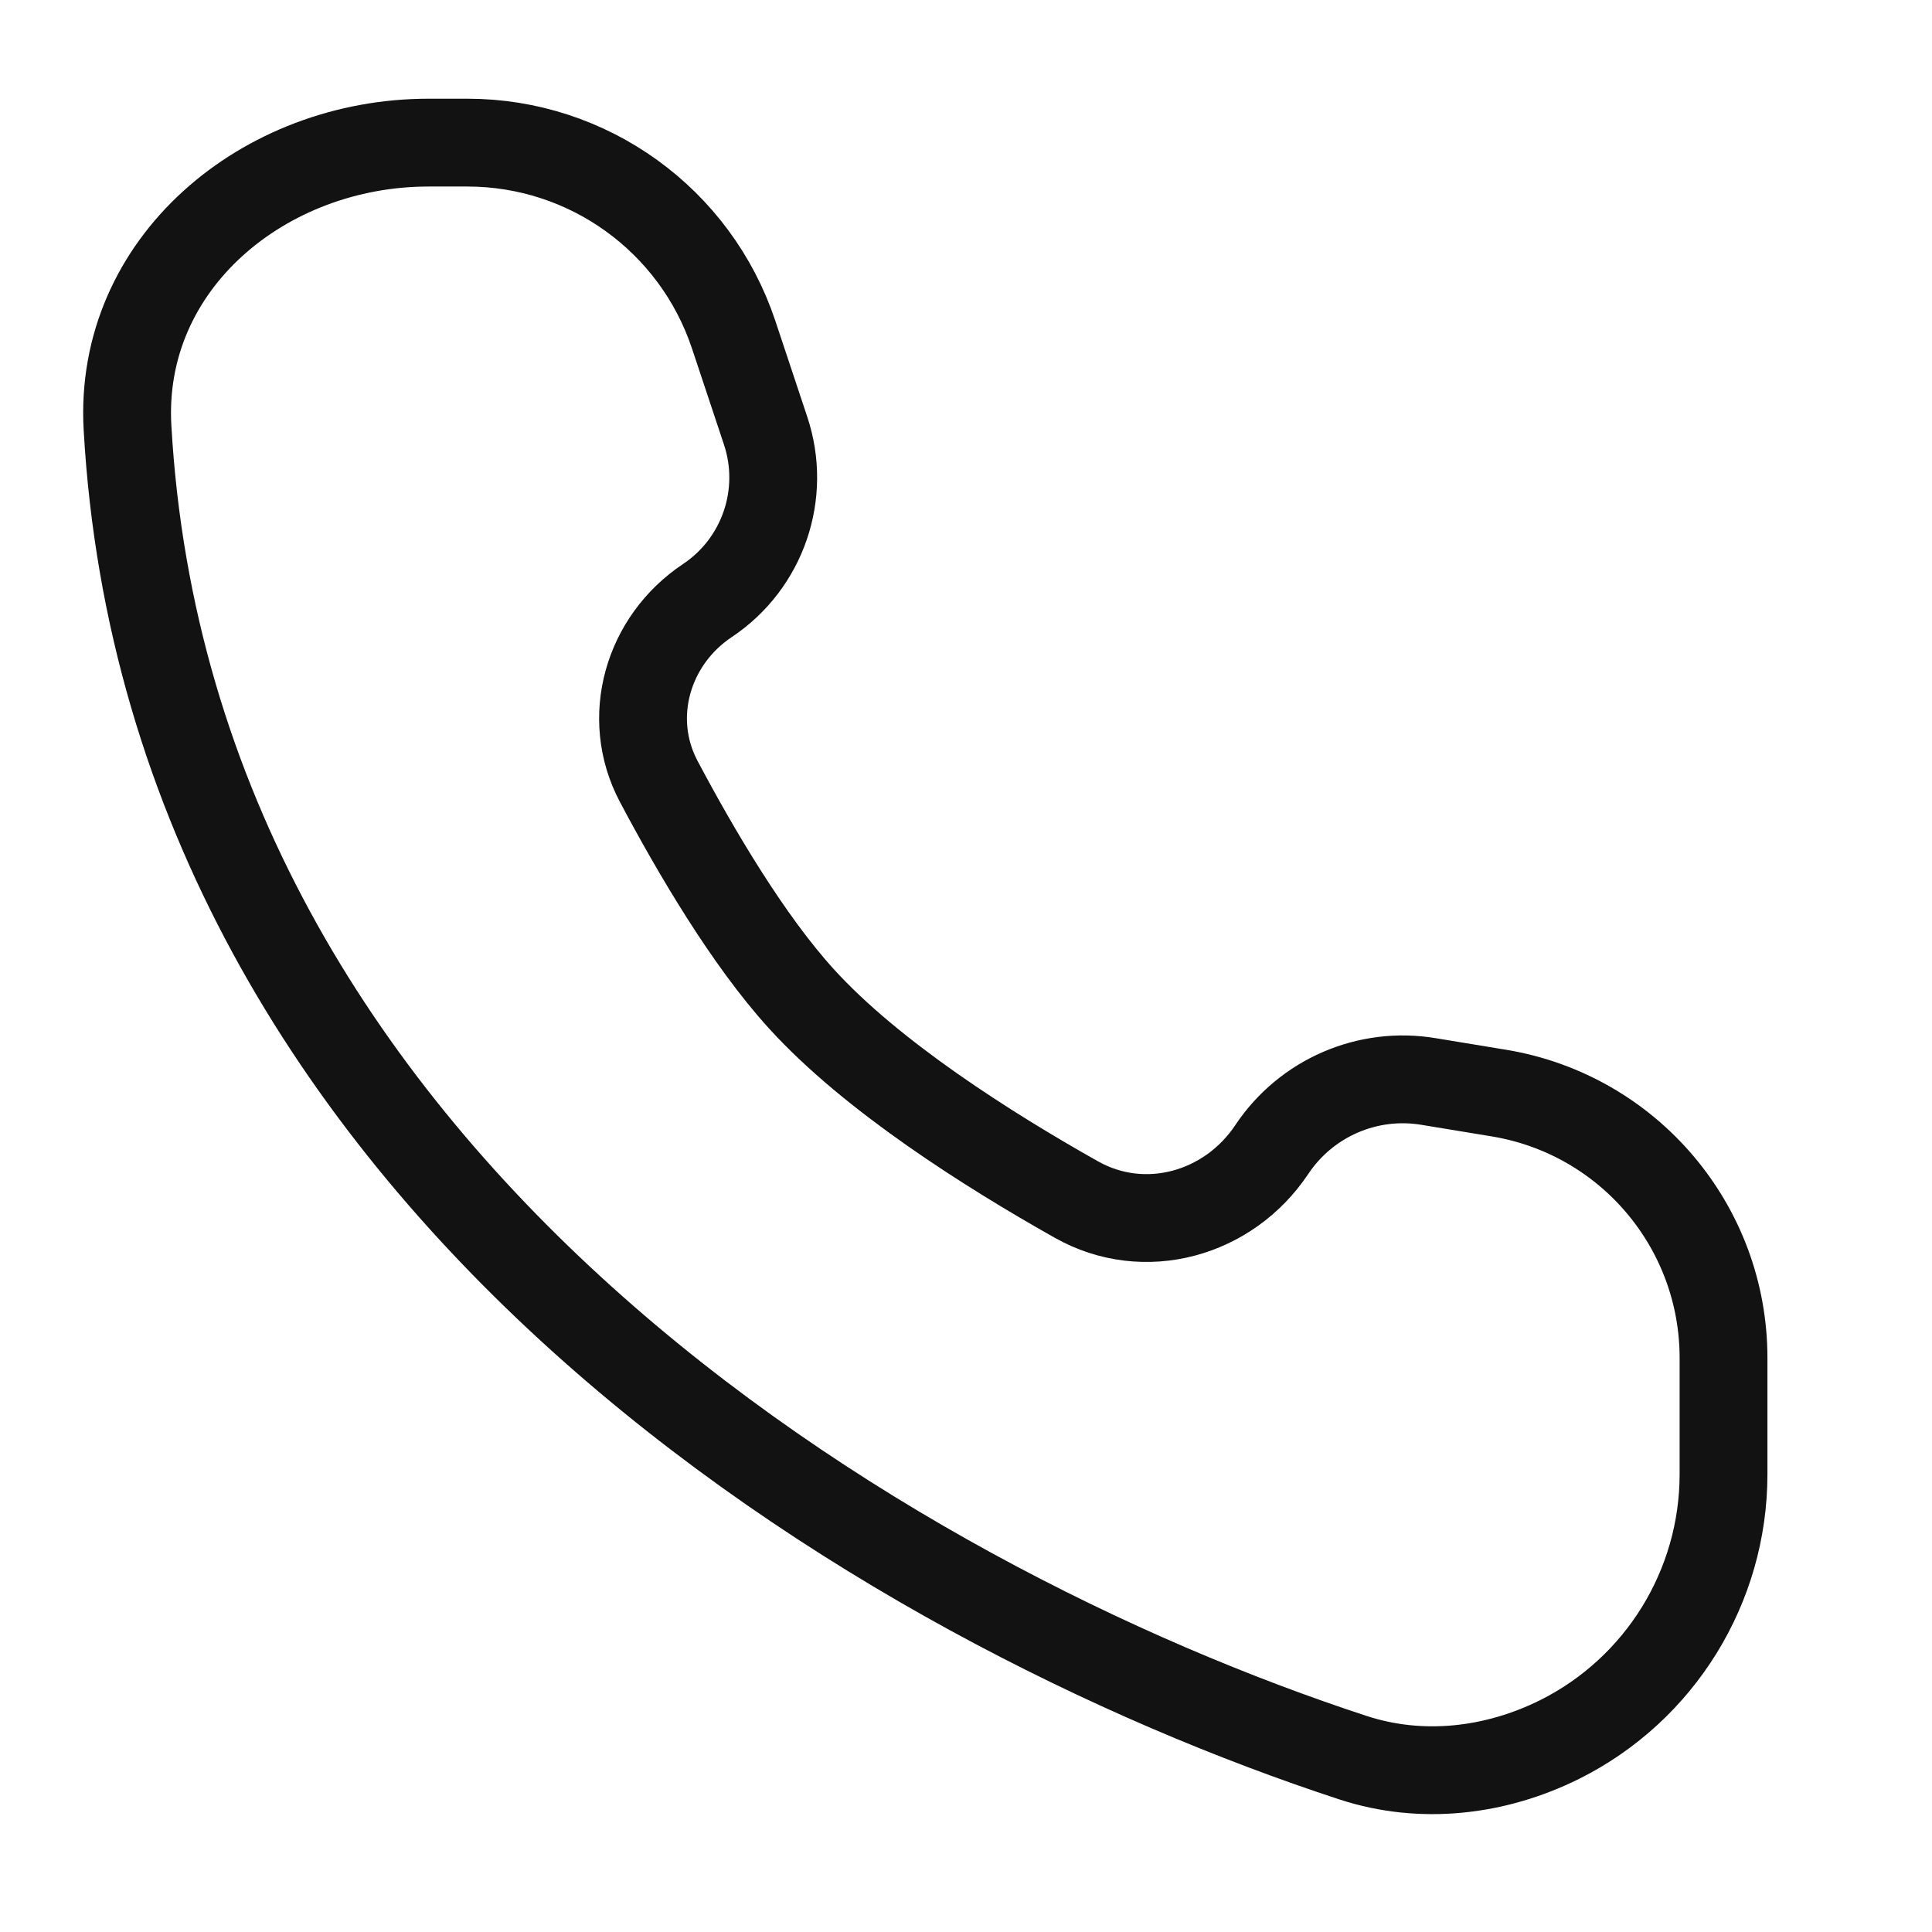 <svg width="11" height="11" viewBox="0 0 11 11" fill="none" xmlns="http://www.w3.org/2000/svg">
<path d="M2.661 0.812H2.44C1.503 0.812 0.673 1.5 0.726 2.435C0.969 6.731 5.048 9.139 7.705 10.008C8.094 10.135 8.514 10.086 8.88 9.904C9.452 9.618 9.813 9.033 9.813 8.394V7.731C9.813 6.984 9.273 6.347 8.537 6.224L8.136 6.158C7.787 6.099 7.437 6.251 7.241 6.545C6.995 6.914 6.516 7.048 6.129 6.83C5.626 6.547 4.963 6.127 4.563 5.687C4.26 5.354 3.963 4.85 3.75 4.448C3.559 4.086 3.687 3.646 4.028 3.419C4.344 3.208 4.479 2.812 4.359 2.452L4.177 1.905C3.959 1.252 3.349 0.812 2.661 0.812Z" stroke="#121212" stroke-width="0.5"/>
</svg>
